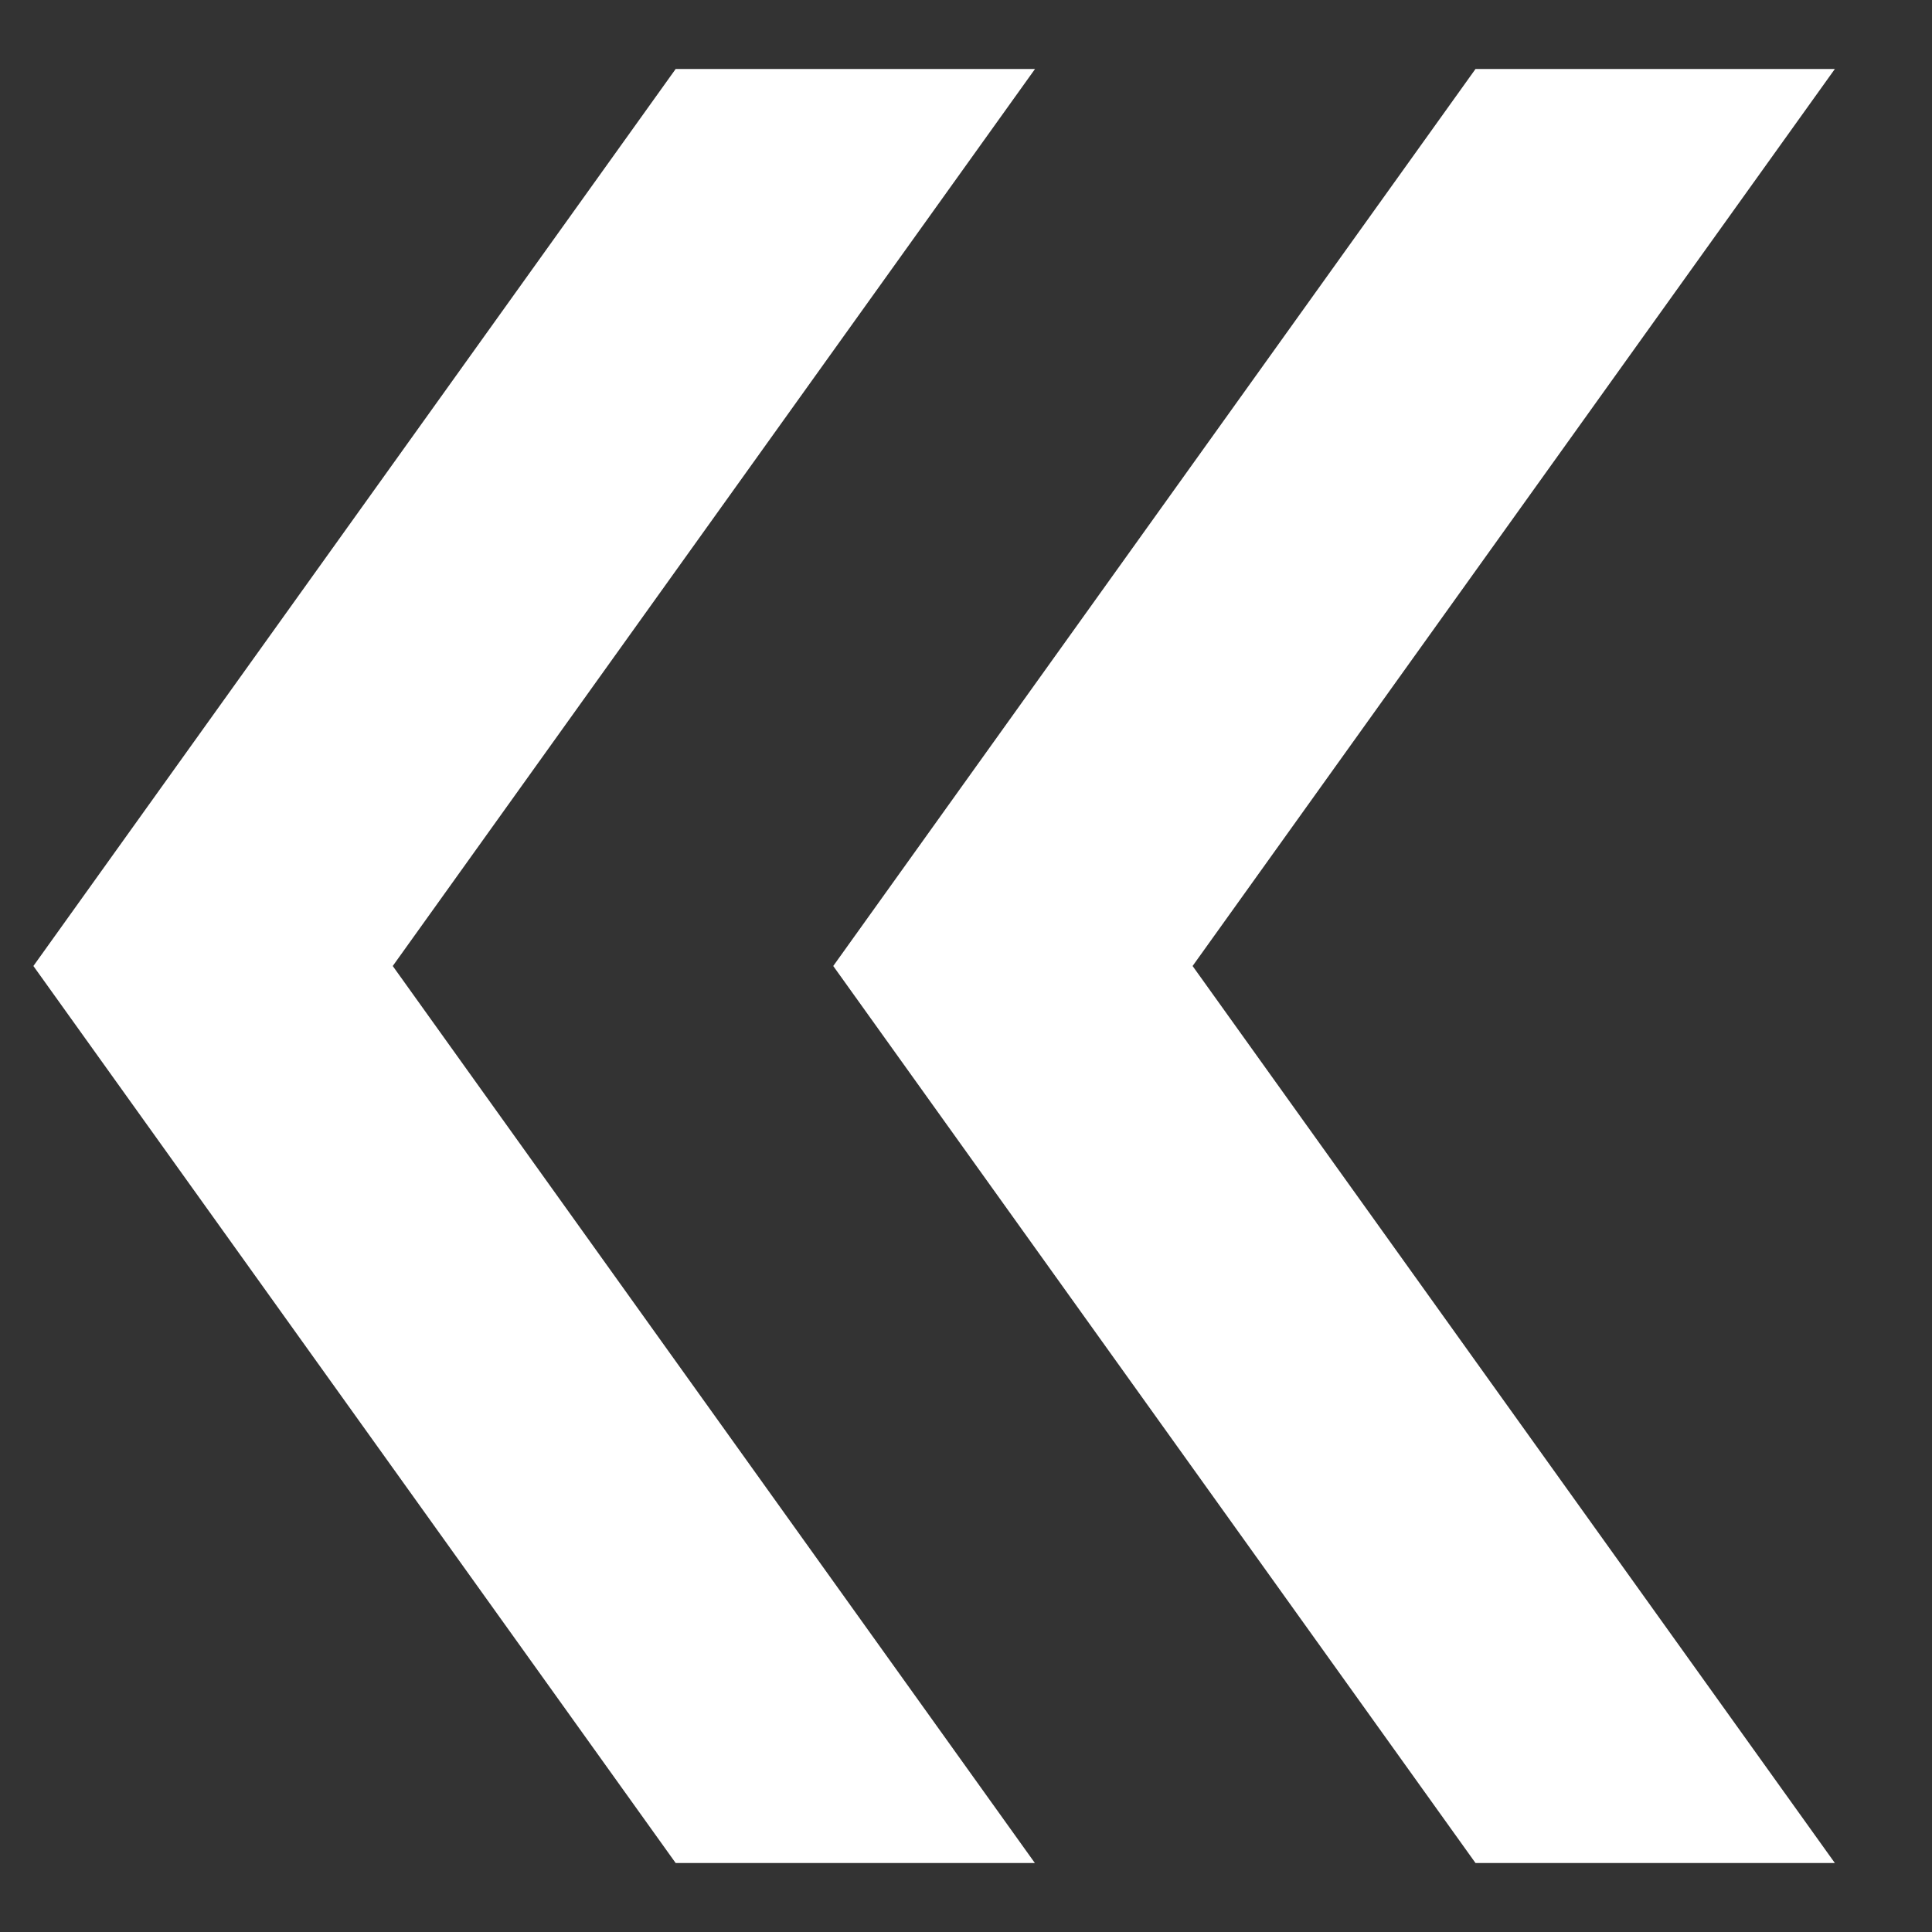 <svg width="14" height="14" viewBox="0 0 14 14" fill="none" xmlns="http://www.w3.org/2000/svg">
<rect x="0" y="0" width="14" height="14" fill="#333333" stroke="none"/>
<path d="M13.296 0.5L8.642 7L13.296 13.5L10.692 13.5L6.038 7L10.692 0.5L13.296 0.5ZM2.846 7L7.499 13.5L4.896 13.5L0.242 7L4.896 0.5L7.5 0.5L2.846 7Z" fill="white"/>
</svg>
